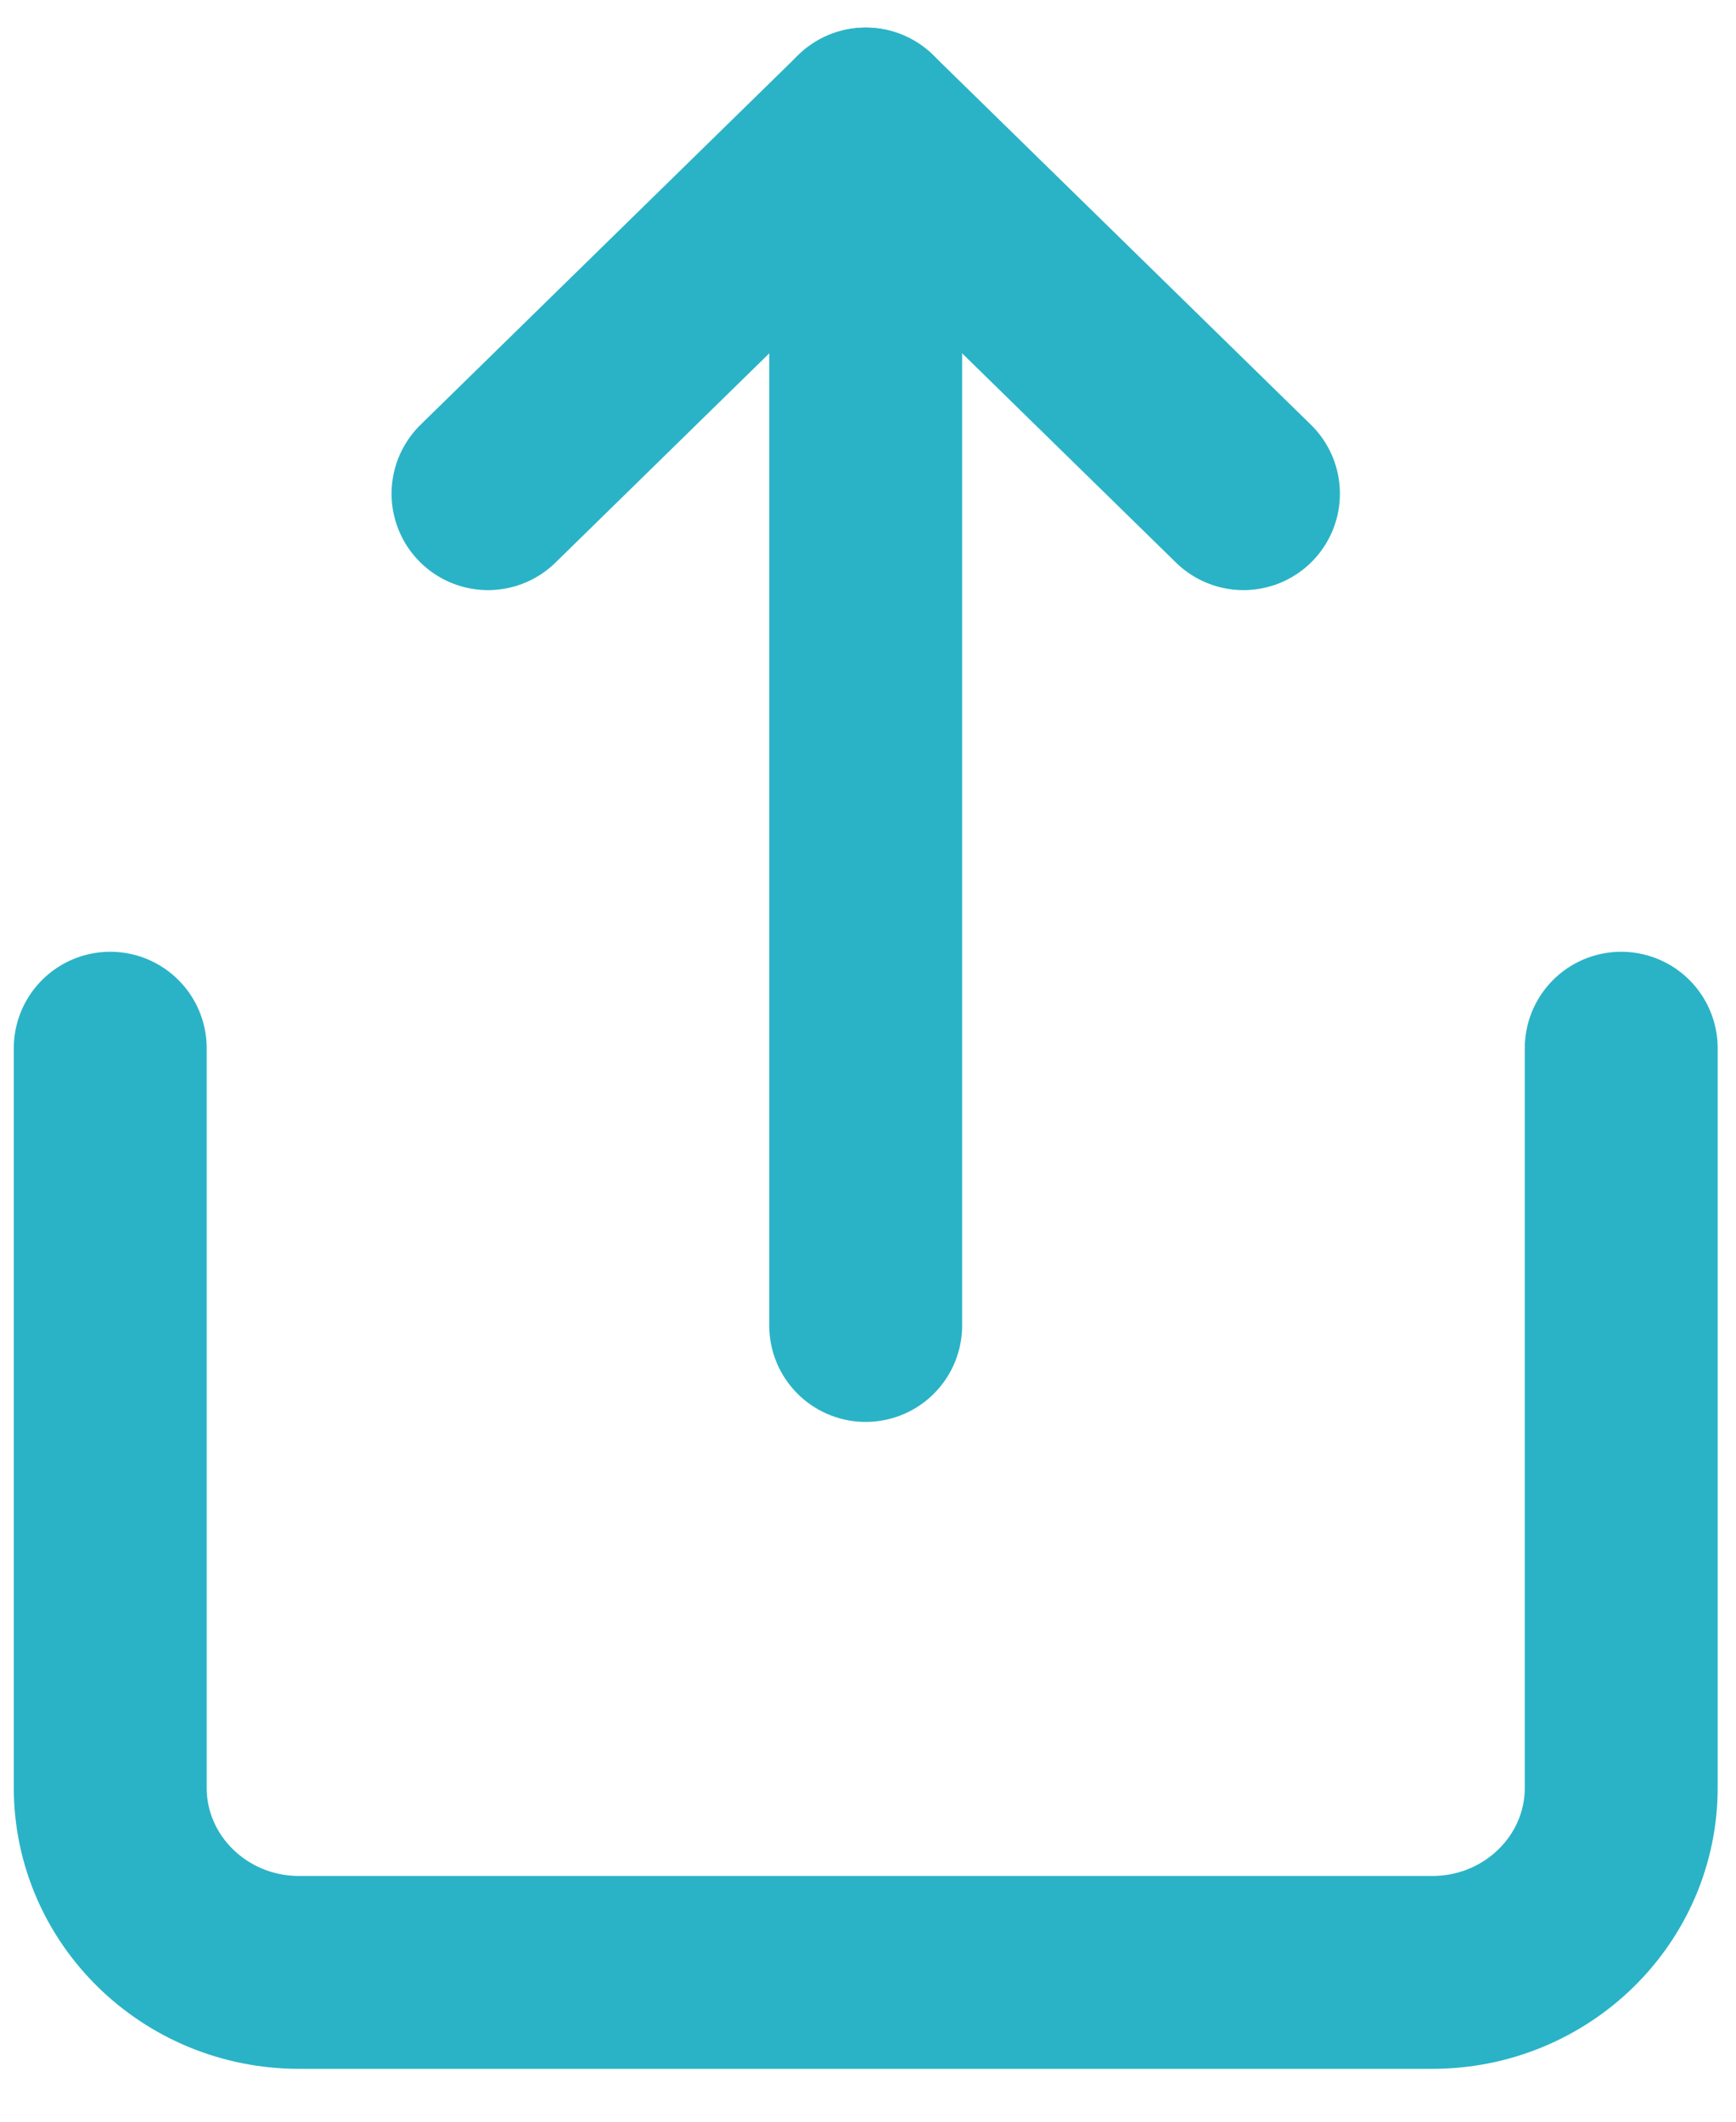 <svg width="18" height="22" viewBox="0 0 18 22" fill="none" xmlns="http://www.w3.org/2000/svg">
<path d="M1.143 10.869V18.536C1.143 19.594 2.02 20.452 3.101 20.452H14.851C15.933 20.452 16.81 19.594 16.81 18.536V10.869" stroke="#2AB3C6" stroke-width="2" stroke-linecap="round" stroke-linejoin="round"/>
<path d="M12.893 5.119L8.976 1.286L5.06 5.119" stroke="#2AB3C6" stroke-width="2" stroke-linecap="round" stroke-linejoin="round"/>
<path d="M8.976 1.286V13.744" stroke="#2AB3C6" stroke-width="2" stroke-linecap="round" stroke-linejoin="round"/>
</svg>
